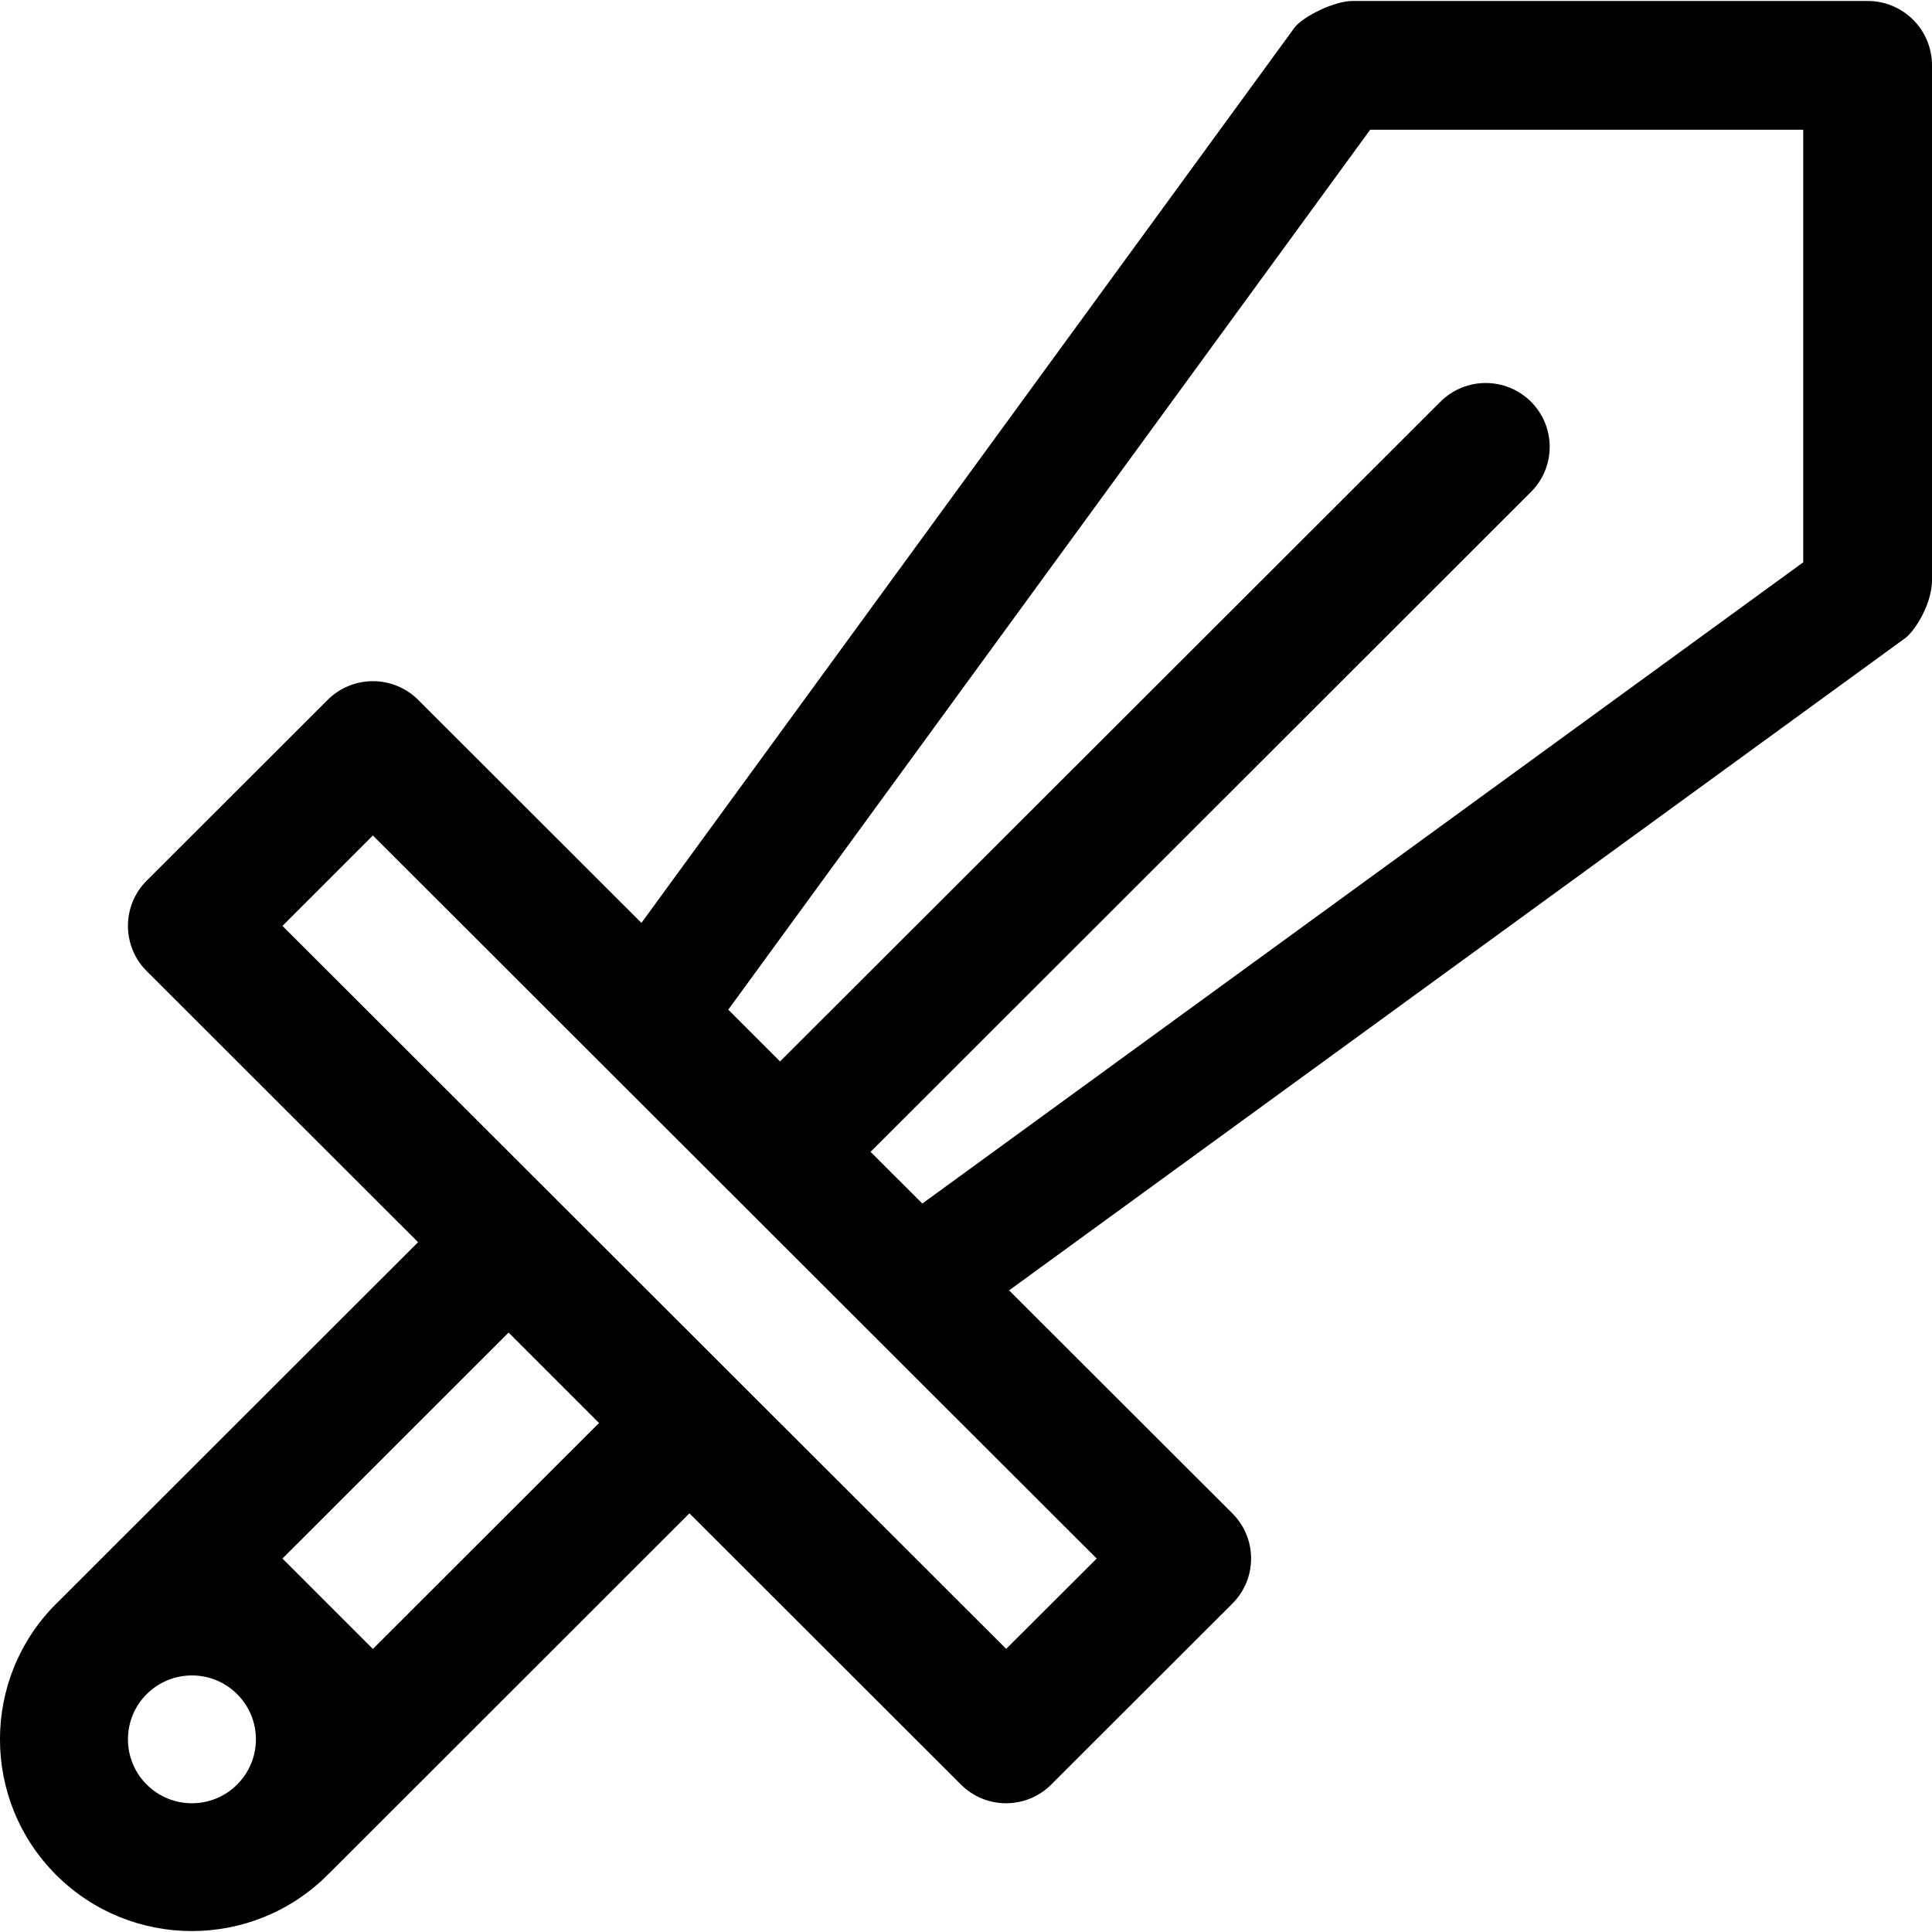 <svg width="20" height="20" viewBox="0 0 20 20" fill="none" xmlns="http://www.w3.org/2000/svg">
    <g clip-path="url(#clip0)">
        <path d="M19.334 0.01H14.002C13.812 0.01 13.493 0.169 13.403 0.283L6.64 9.554L4.329 7.245C4.07 6.987 3.651 6.987 3.392 7.245L1.518 9.117C1.26 9.375 1.26 9.794 1.518 10.052L4.328 12.859L0.591 16.593H0.593C0.59 16.596 0.585 16.599 0.581 16.602C-0.194 17.377 -0.194 18.634 0.581 19.409C1.357 20.184 2.615 20.184 3.391 19.409C3.395 19.406 3.397 19.4 3.401 19.396C3.401 19.397 3.401 19.4 3.401 19.4L7.137 15.666L9.947 18.473C10.205 18.732 10.624 18.732 10.883 18.473L12.757 16.601C13.016 16.343 13.016 15.924 12.757 15.666L10.446 13.358L19.728 6.602C19.839 6.513 20 6.236 20 6.008V0.676C20 0.308 19.702 0.01 19.334 0.01ZM2.455 18.473C2.197 18.732 1.777 18.732 1.518 18.473C1.26 18.215 1.26 17.796 1.518 17.538C1.777 17.28 2.197 17.279 2.455 17.538C2.714 17.796 2.714 18.215 2.455 18.473ZM3.86 17.07L2.924 16.134L5.265 13.795L6.201 14.731L3.86 17.07ZM11.353 16.134L10.416 17.069L2.924 9.585L3.86 8.649L11.353 16.134ZM18.667 5.821L9.548 12.459L9.012 11.924L15.848 5.093C16.107 4.835 16.107 4.416 15.848 4.158C15.59 3.901 15.171 3.9 14.912 4.158L8.075 10.988L7.539 10.452L14.184 1.343H18.667V5.821H18.667Z" fill="black"/>
    </g>
    <defs>
        <clipPath id="clip0">
            <rect width="20" height="20" fill="white"/>
        </clipPath>
    </defs>
</svg>
